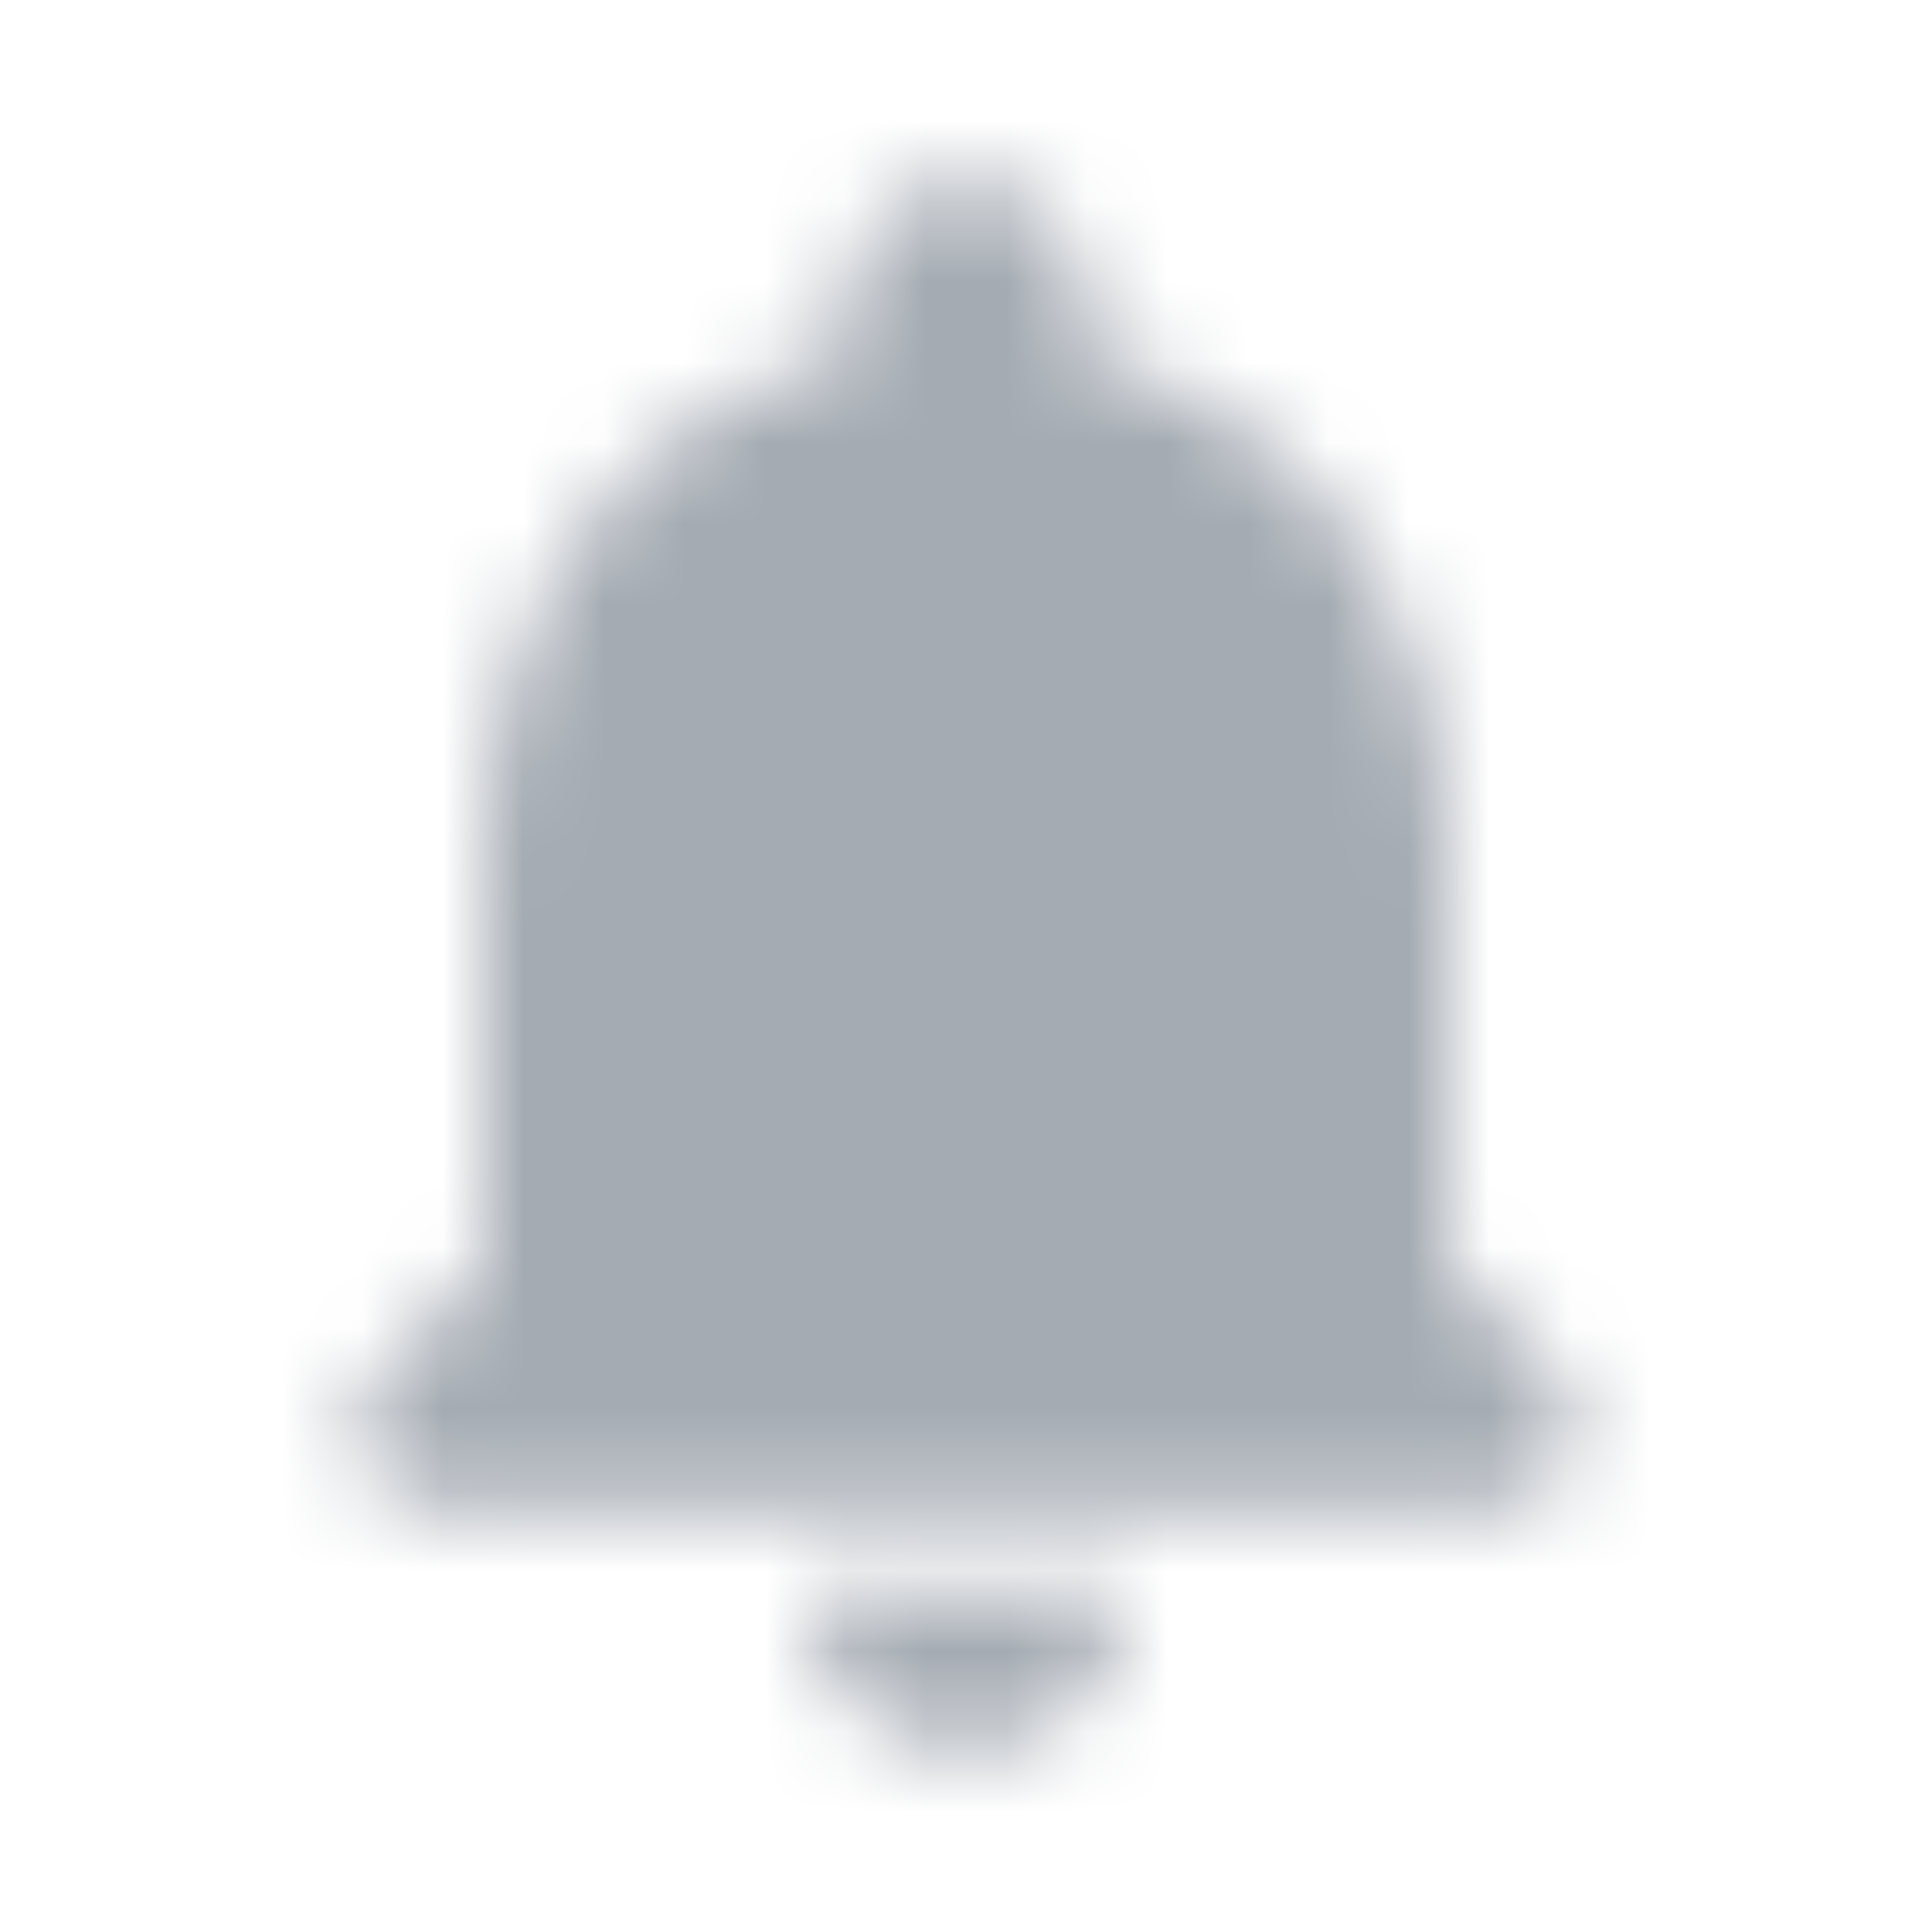 <svg width="24" height="24" viewBox="0 0 24 24" fill="none" xmlns="http://www.w3.org/2000/svg">
<g id="Social / notifications">
<mask id="mask0_2243_48207" style="mask-type:alpha" maskUnits="userSpaceOnUse" x="4" y="2" width="24" height="24">
<g id="Icon Mask">
<path id="Round" fill-rule="evenodd" clip-rule="evenodd" d="M18 10.75V15.75L19.291 17.04C19.921 17.67 19.471 18.75 18.581 18.75H5.411C4.521 18.75 4.081 17.67 4.711 17.04L6.001 15.75V10.75C6.001 7.67 7.631 5.11 10.501 4.43V3.75C10.501 2.92 11.171 2.25 12.001 2.25C12.831 2.25 13.501 2.92 13.501 3.75V4.43C16.36 5.11 18 7.68 18 10.75ZM14.001 19.75C14.001 20.85 13.101 21.75 12.001 21.75C10.89 21.75 10.001 20.85 10.001 19.75H14.001Z" fill="#A5ABB3"/>
</g>
</mask>
<g mask="url(#mask0_2243_48207)">
<rect id="Color Fill" width="24" height="24" fill="#A5ABB3"/>
</g>
</g>
</svg>
